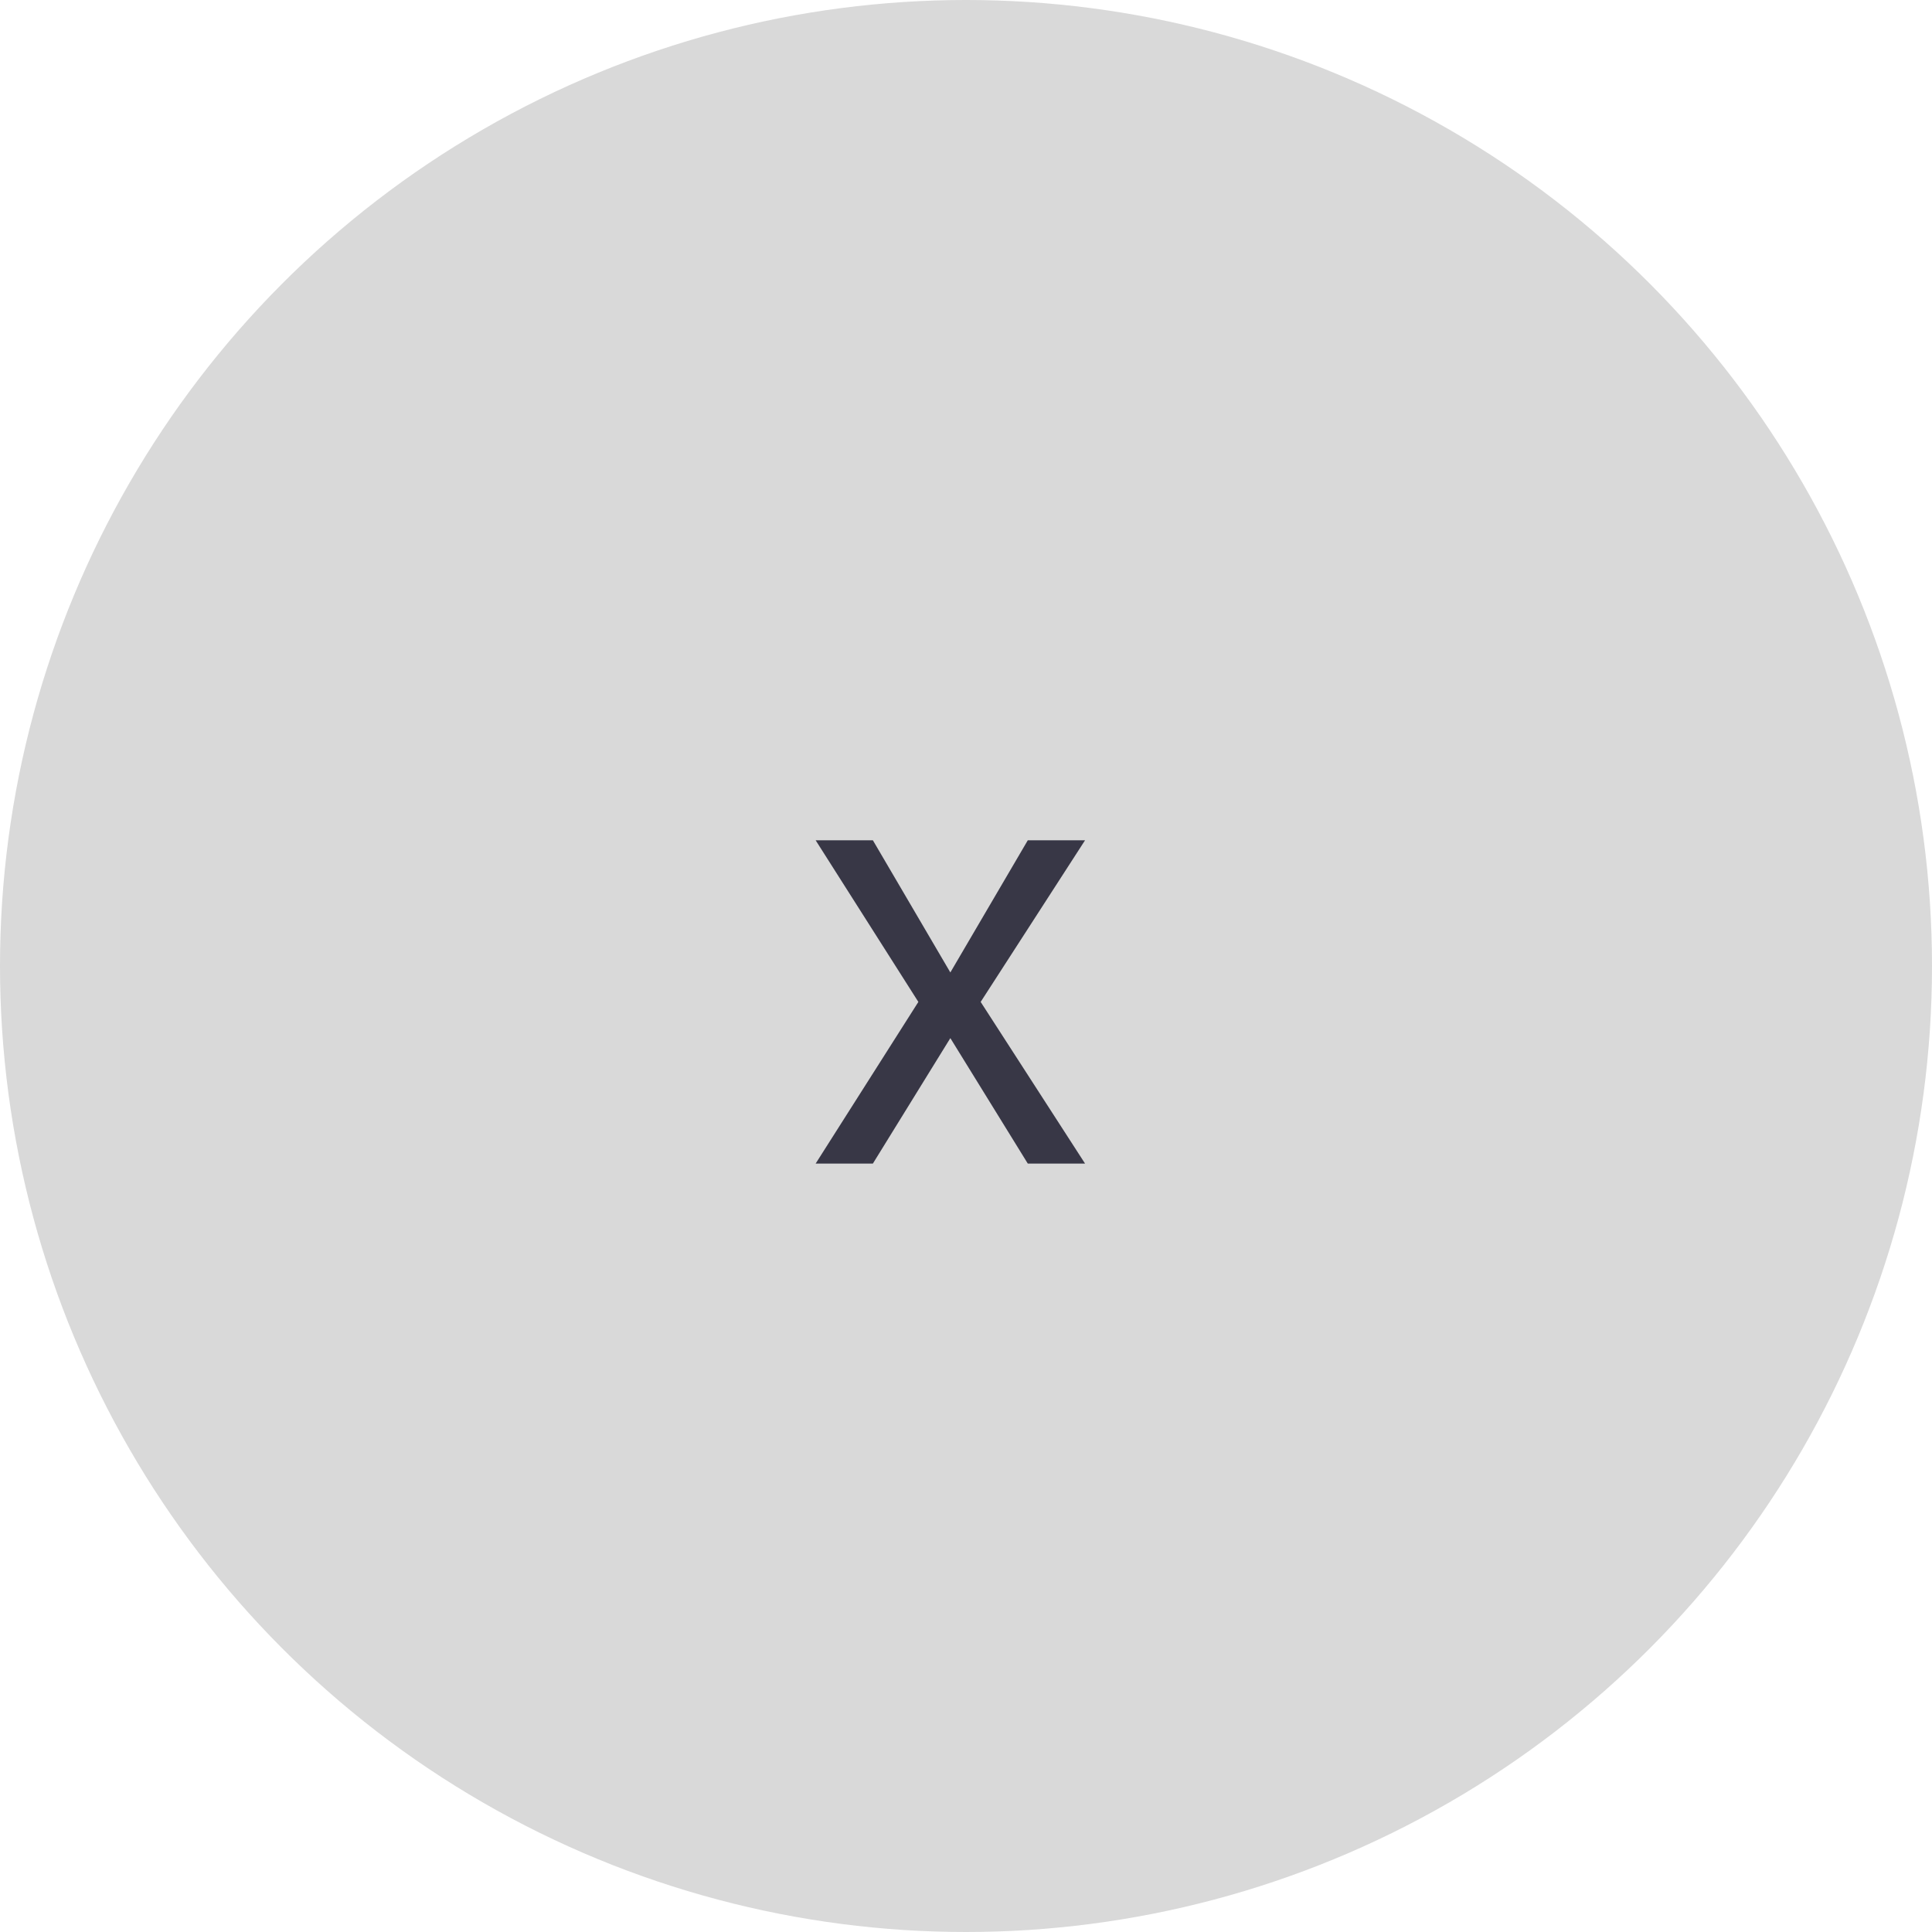 <svg width="88" height="88" viewBox="0 0 88 88" fill="none" xmlns="http://www.w3.org/2000/svg">
<circle cx="44" cy="44" r="44" fill="#D9D9D9"/>
<path d="M39.758 38.273L43.287 44.294L46.815 38.273H49.423L44.668 45.636L49.423 53H46.815L43.287 47.285L39.758 53H37.151L41.83 45.636L37.151 38.273H39.758Z" fill="#383746"/>
</svg>
